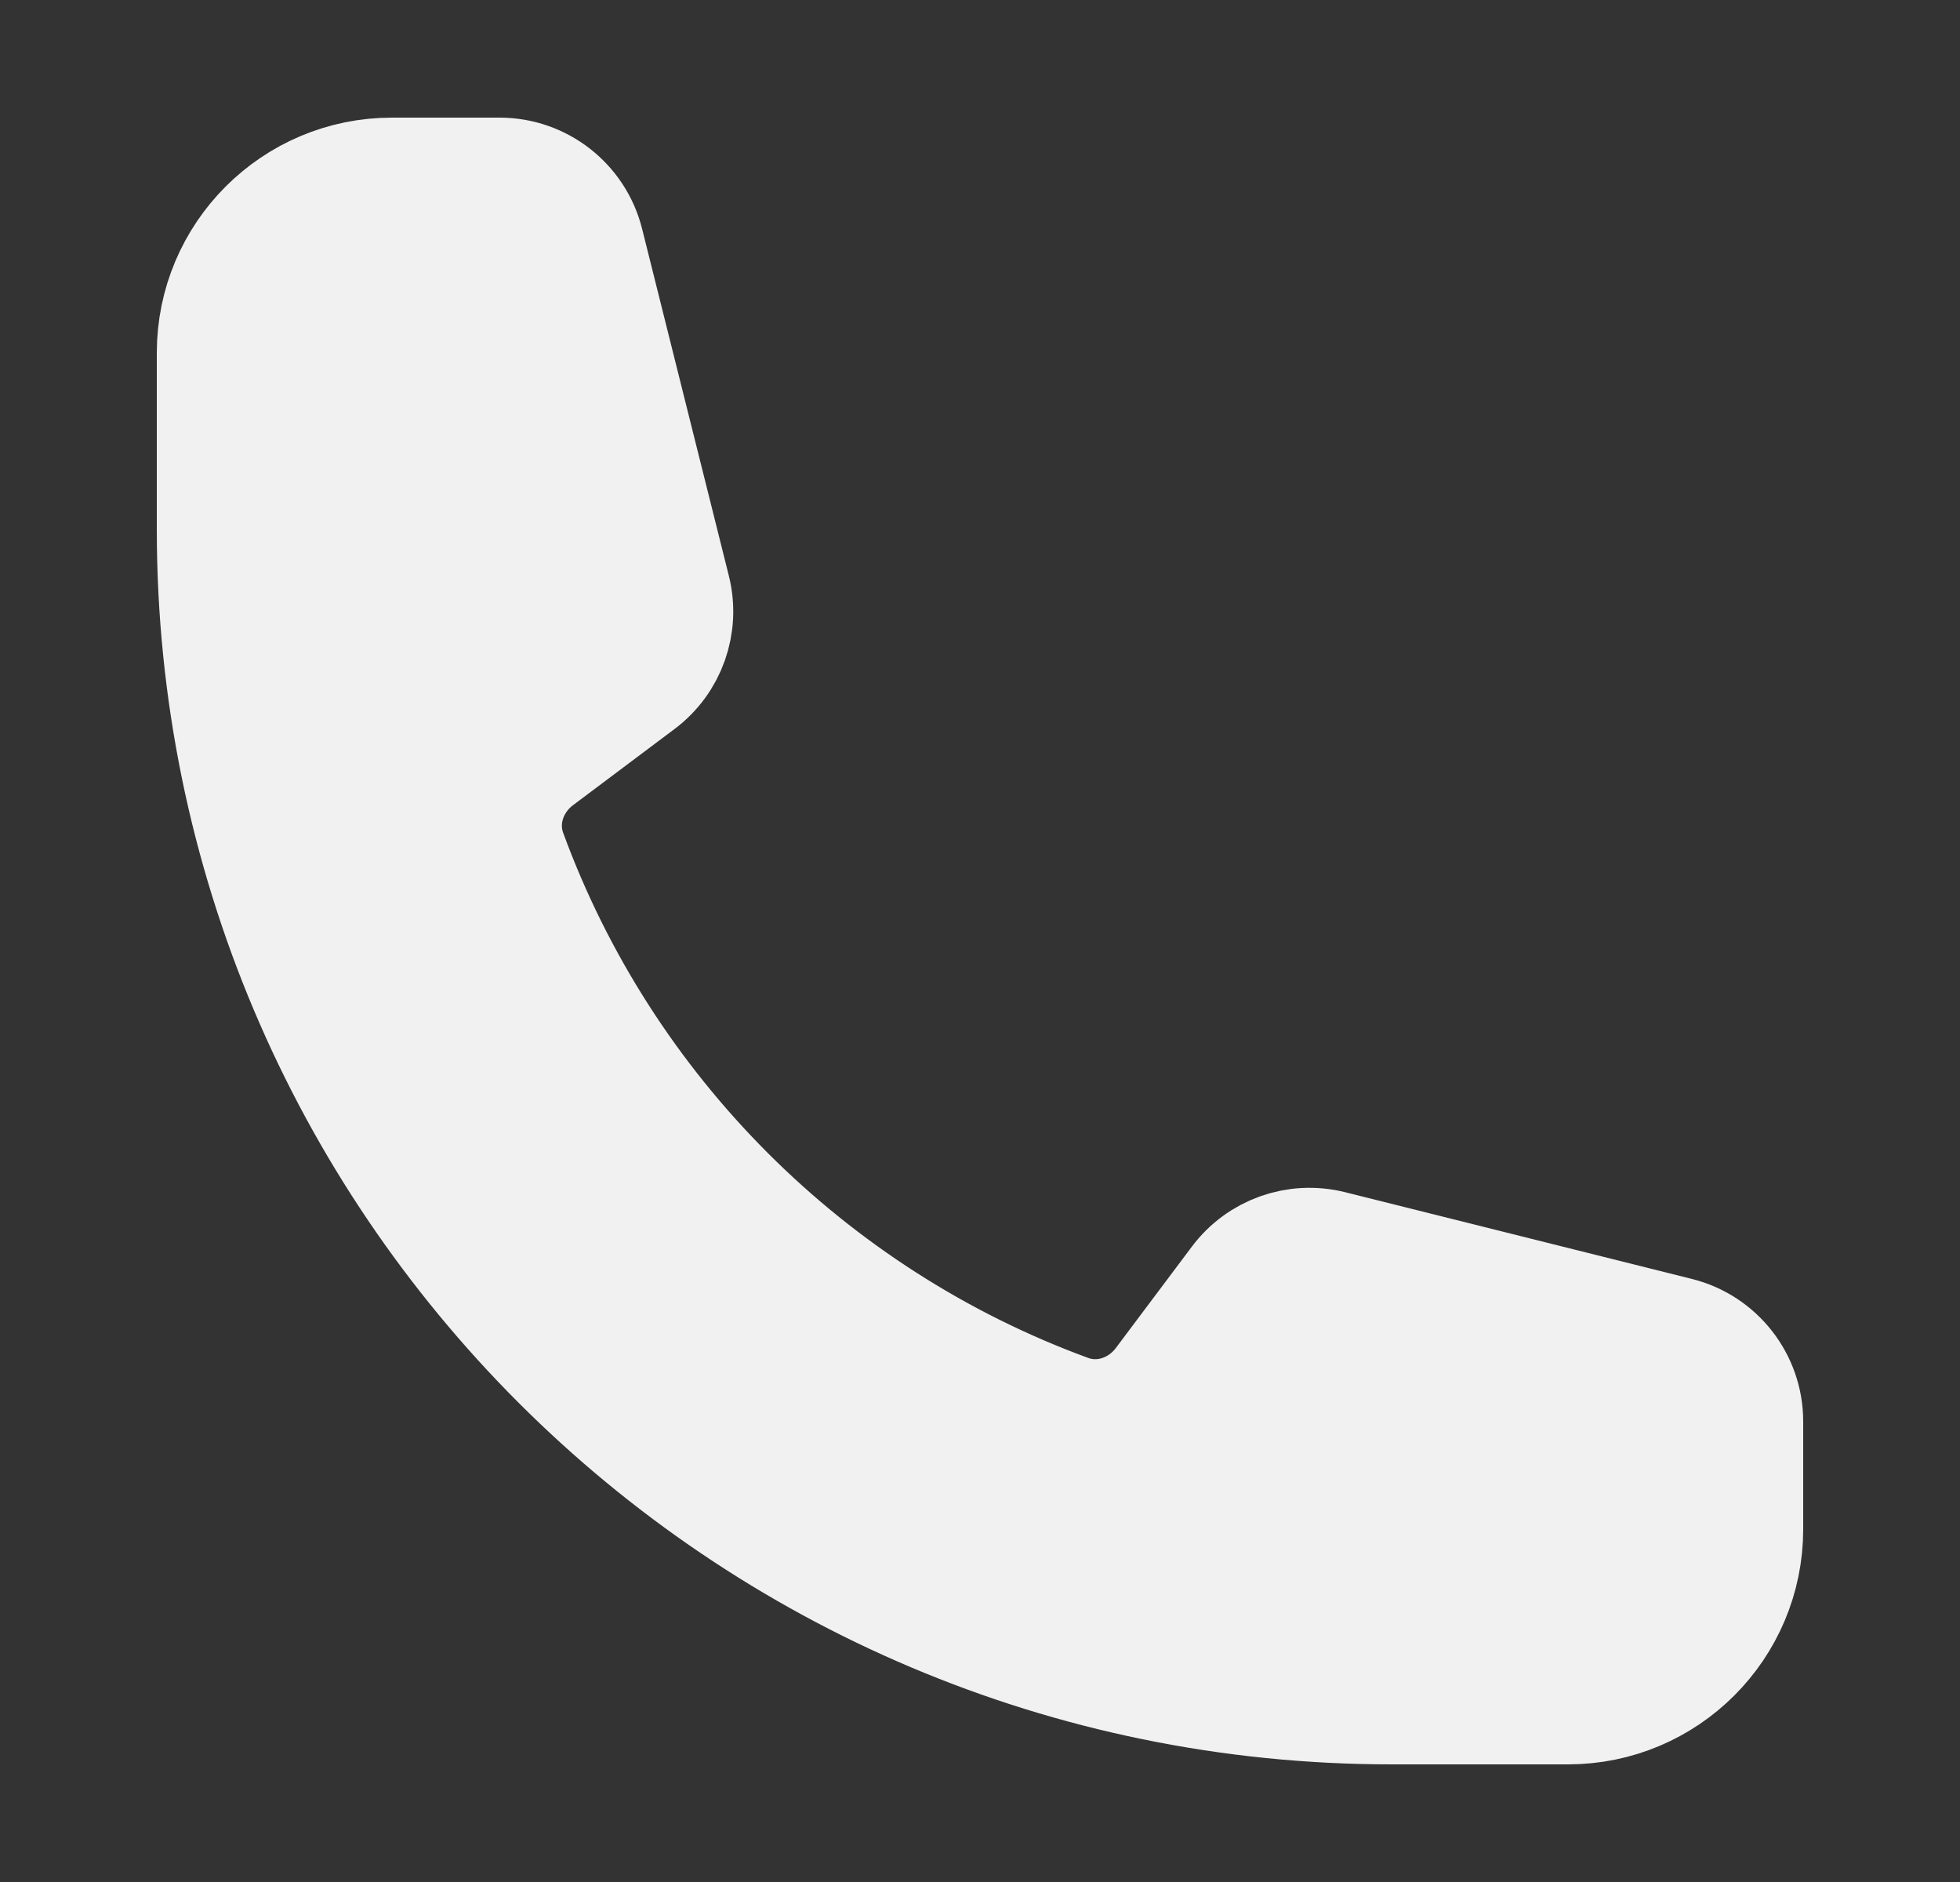 <svg width="25" height="24" viewBox="0 0 25 24" fill="none" xmlns="http://www.w3.org/2000/svg">
<rect x="0" y="0" width="25" height="24" fill="#333333" stroke="none"/>
<path d="M2.75 6.75C2.75 15.034 9.466 21.75 17.75 21.75H20C21.243 21.75 22.25 20.743 22.25 19.5V18.128C22.25 17.612 21.899 17.162 21.398 17.037L16.975 15.931C16.535 15.821 16.073 15.986 15.802 16.348L14.832 17.641C14.55 18.017 14.063 18.183 13.622 18.021C10.315 16.81 7.69 14.185 6.479 10.878C6.317 10.437 6.483 9.95 6.859 9.668L8.152 8.698C8.515 8.427 8.679 7.964 8.569 7.525L7.463 3.102C7.338 2.601 6.888 2.25 6.372 2.25H5C3.757 2.25 2.75 3.257 2.75 4.5V6.75Z" fill="#F1F1F1" stroke="#F1F1F1" stroke-width="1.5" stroke-linecap="round" stroke-linejoin="round"/>
</svg>
